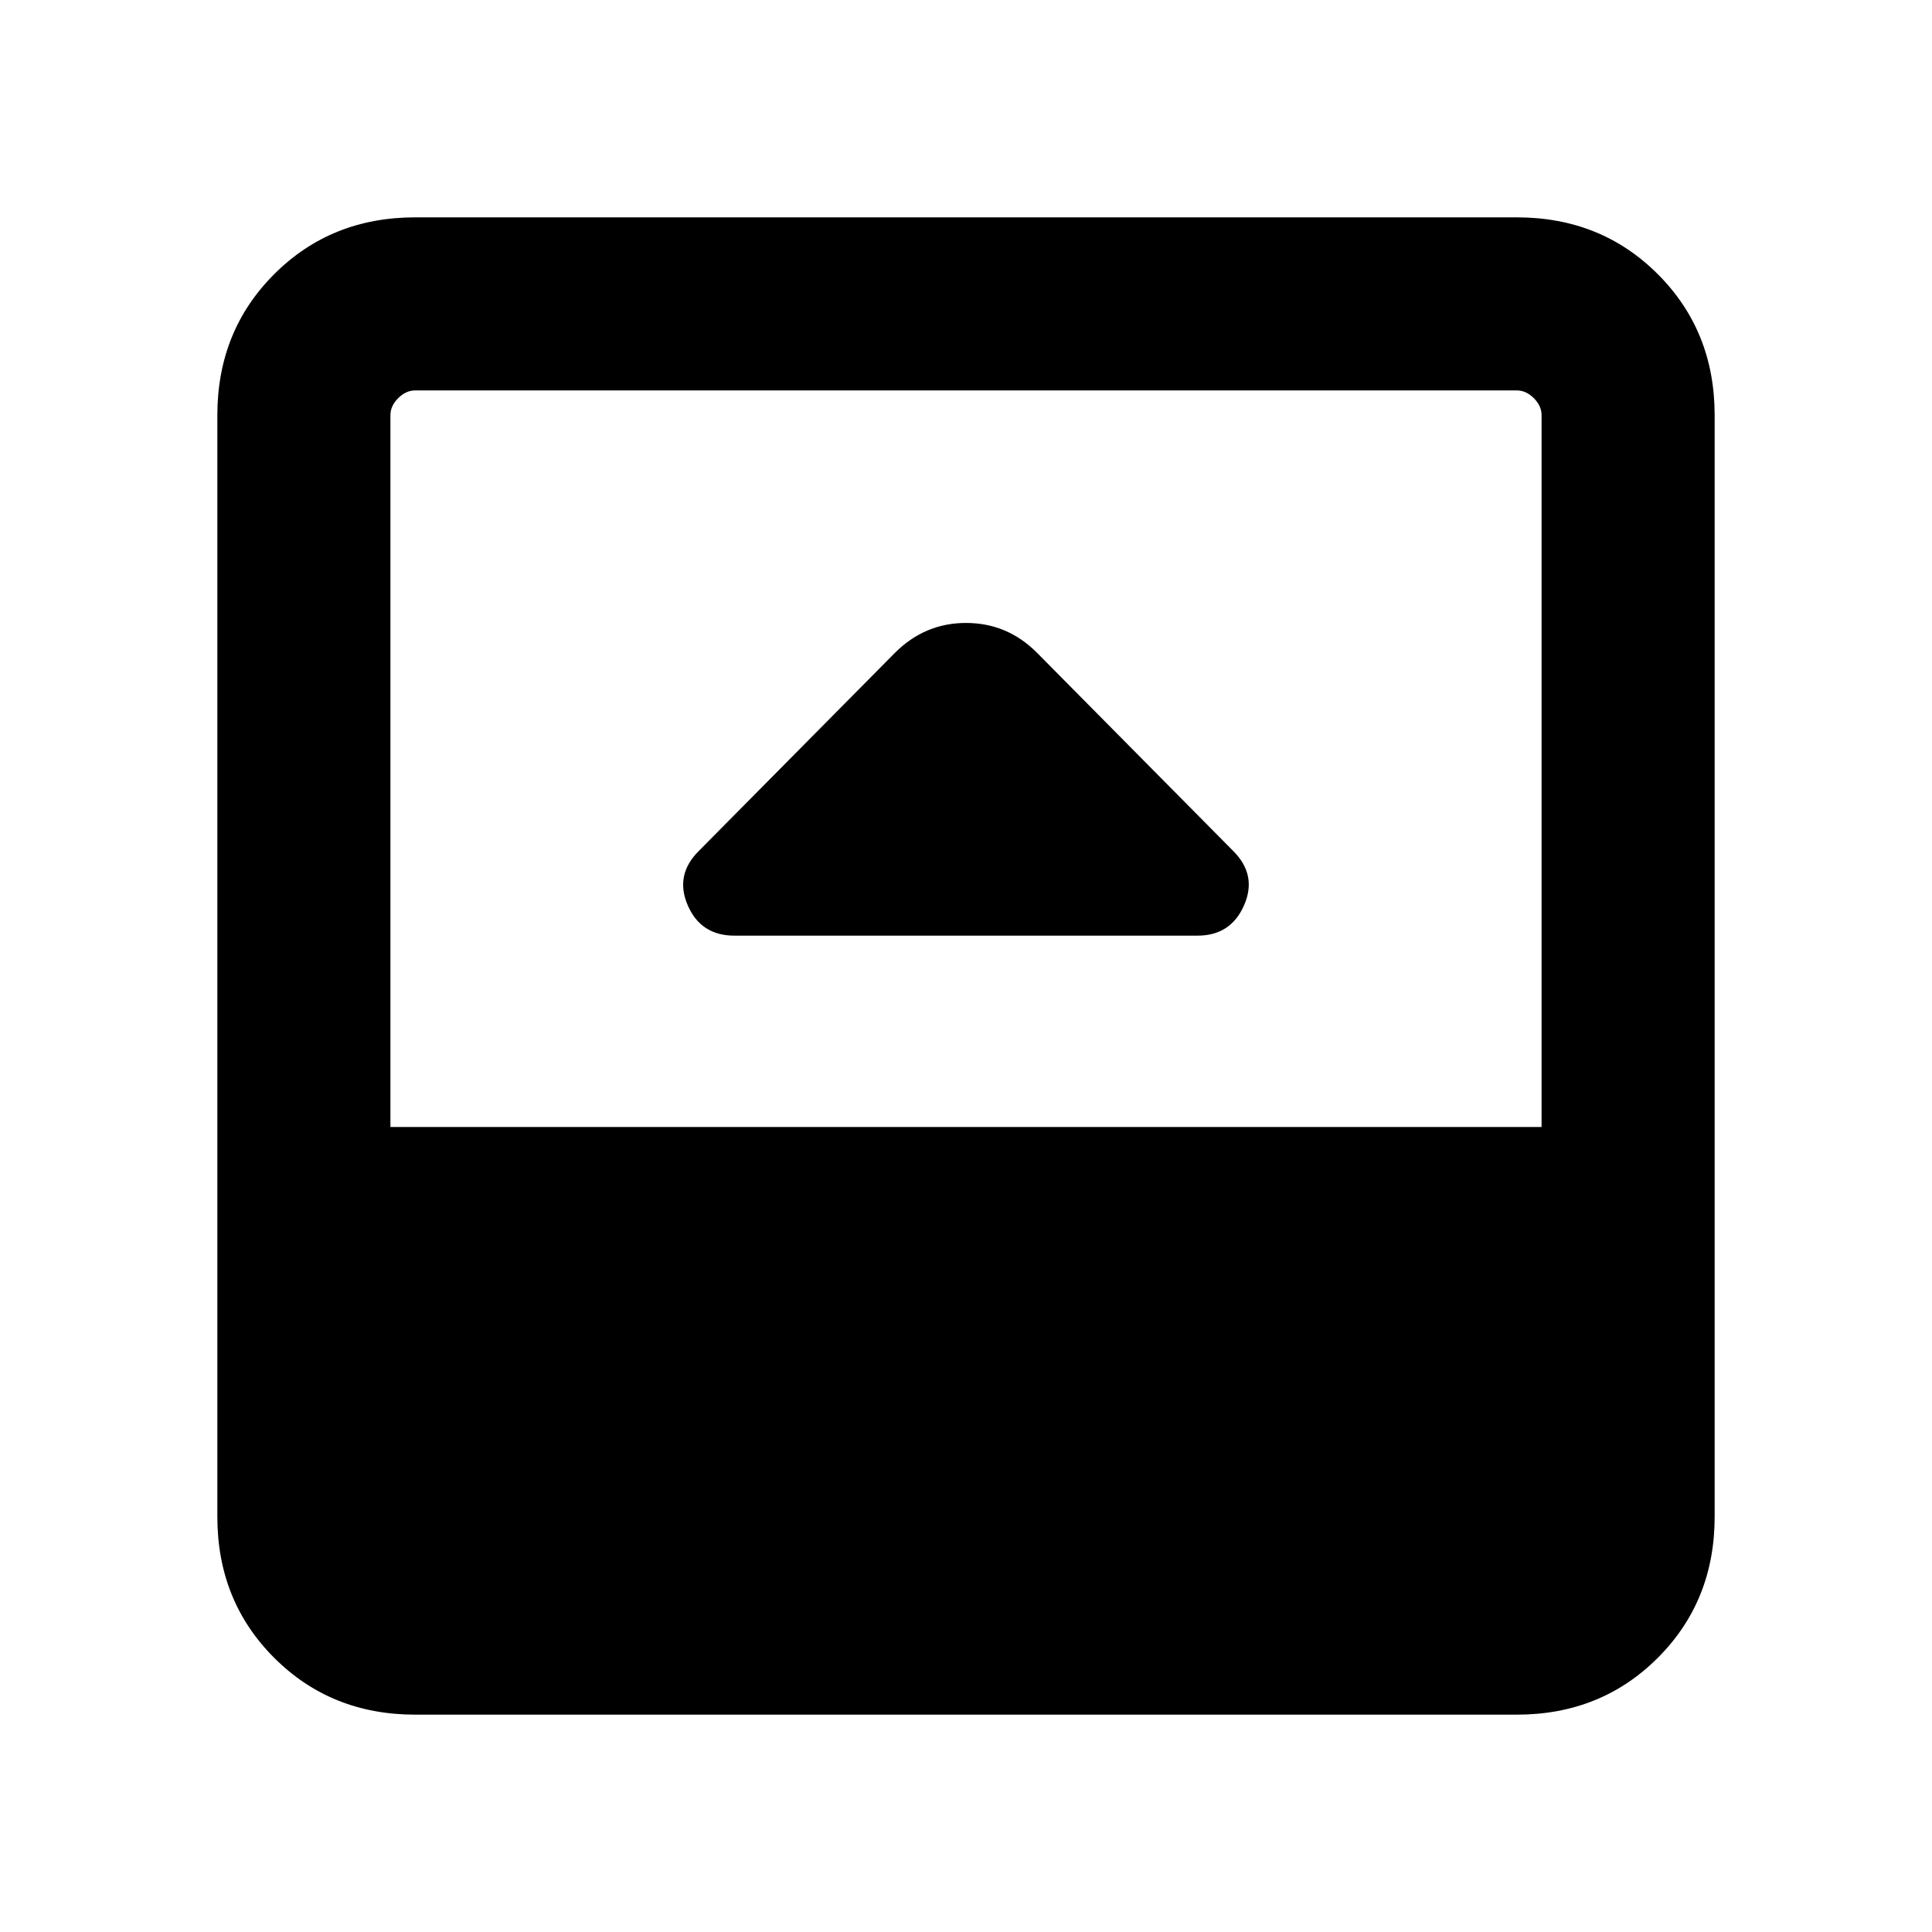 <svg xmlns="http://www.w3.org/2000/svg" height="24" viewBox="0 -960 960 960" width="24"><path d="M364.92-495.08h230.11q16.51 0 23.12-15.04 6.62-15.03-5.32-26.98l-97.64-98.63q-14.73-14.73-35.19-14.73-20.46 0-35.31 14.85l-97.53 98.52q-11.93 11.94-5.41 26.97 6.52 15.04 23.17 15.04ZM206.31-108q-41.83 0-70.07-28.24Q108-164.48 108-206.31v-547.38q0-41.83 28.24-70.07Q164.48-852 206.31-852h547.38q41.83 0 70.07 28.24Q852-795.52 852-753.69v547.38q0 41.83-28.24 70.07Q795.52-108 753.69-108H206.31ZM194-400h572v-353.69q0-4.62-3.85-8.46-3.84-3.85-8.46-3.85H206.31q-4.62 0-8.46 3.85-3.85 3.84-3.85 8.46V-400Z"/></svg>